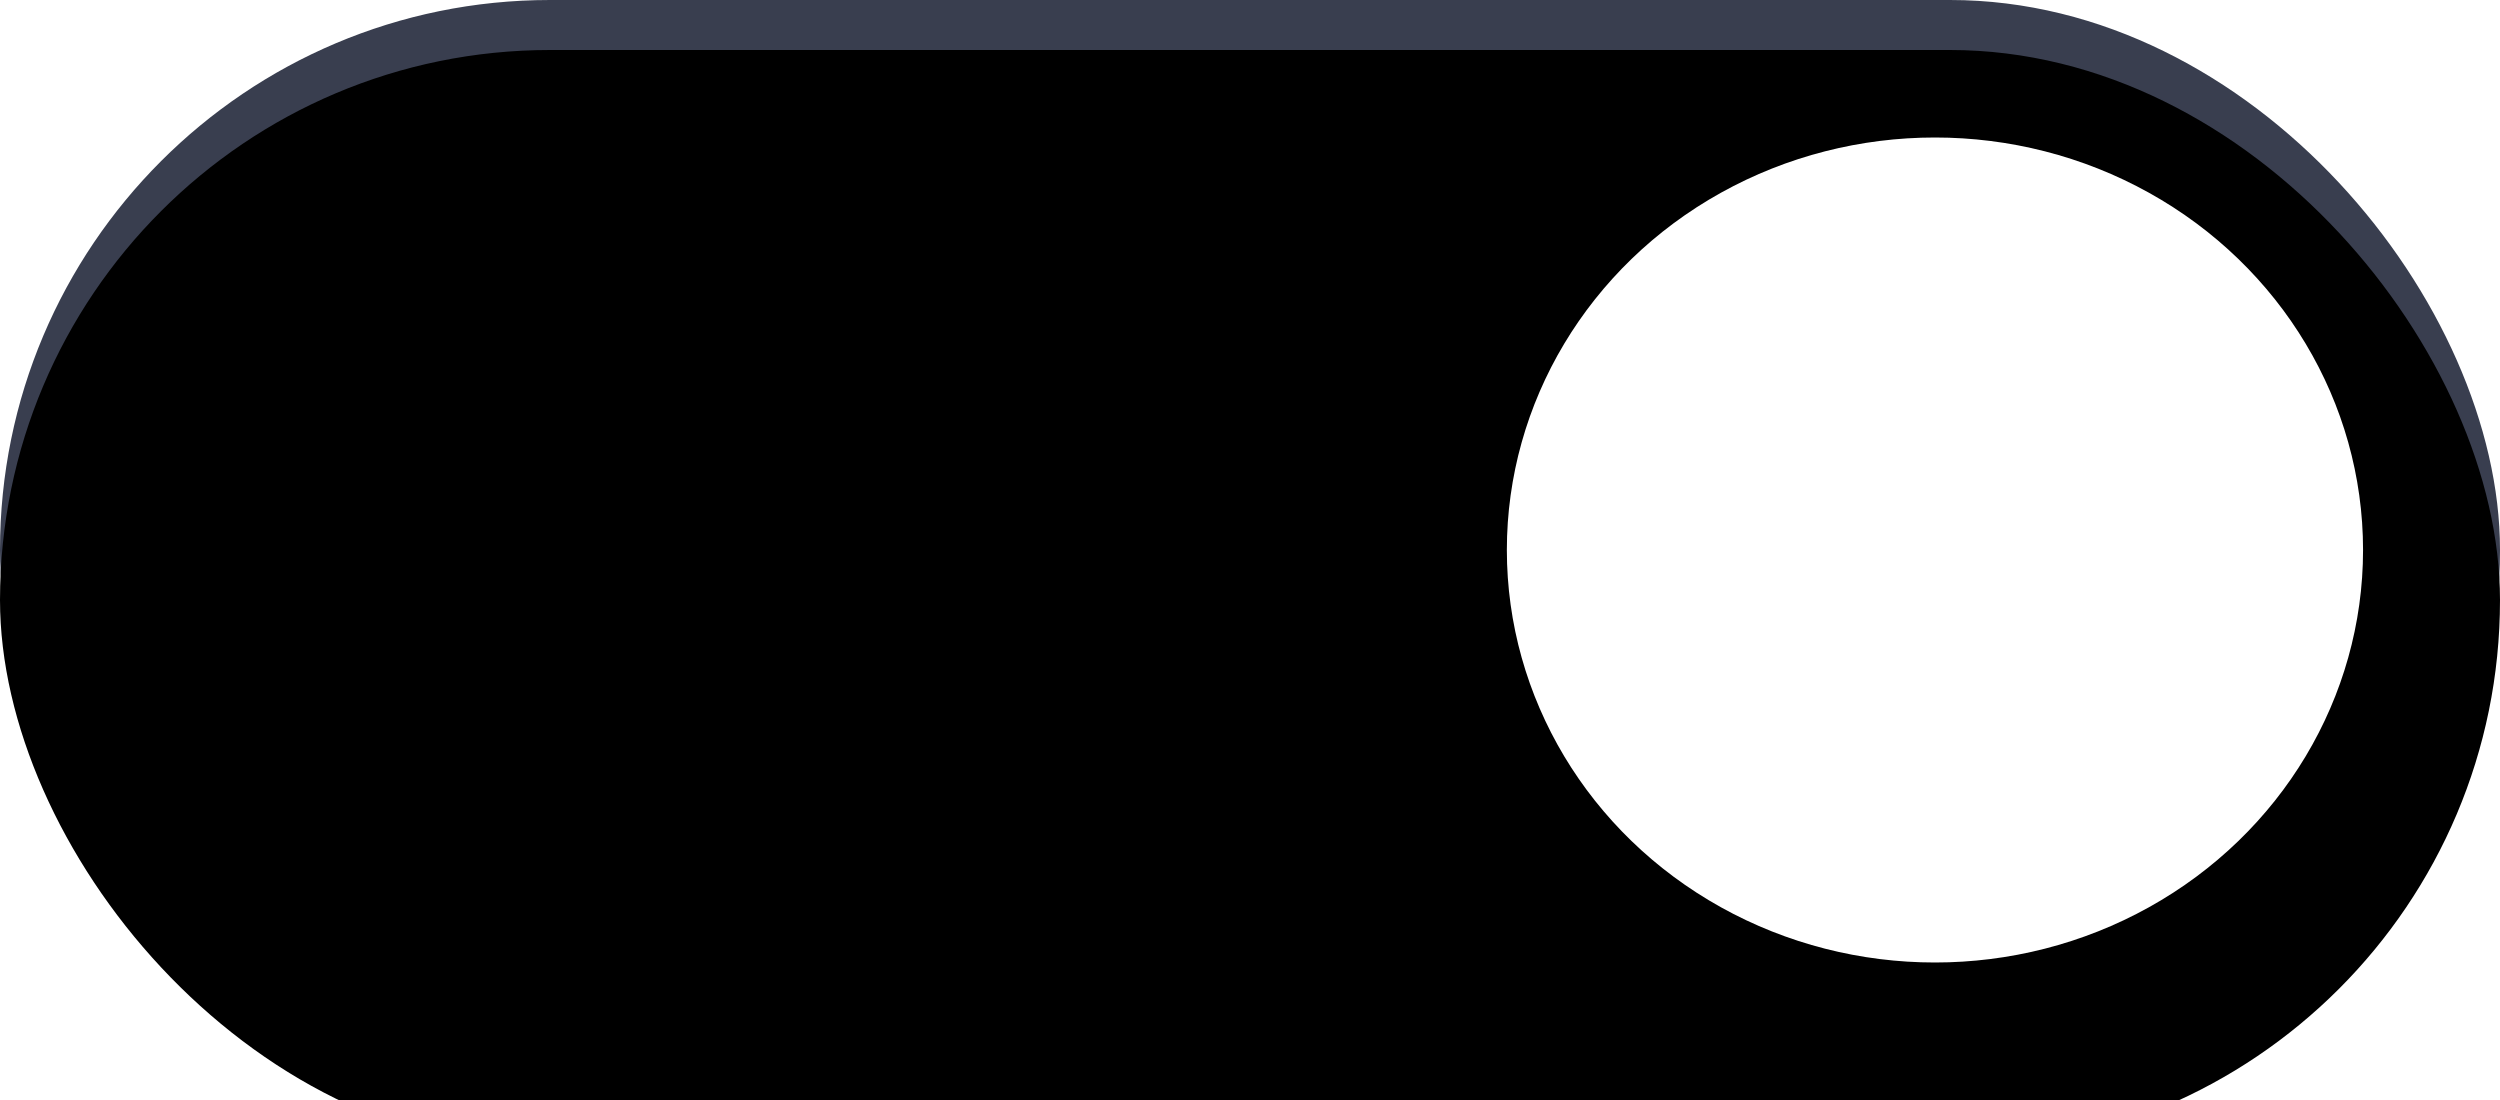 <svg xmlns="http://www.w3.org/2000/svg" xmlns:xlink="http://www.w3.org/1999/xlink" width="50" height="22" viewBox="0 0 50 22">
    <defs>
        <filter id="prefix__b" width="108%" height="118.2%" x="-4%" y="-9.1%" filterUnits="objectBoundingBox">
            <feGaussianBlur in="SourceAlpha" result="shadowBlurInner1" stdDeviation="1.5"/>
            <feOffset dy="1" in="shadowBlurInner1" result="shadowOffsetInner1"/>
            <feComposite in="shadowOffsetInner1" in2="SourceAlpha" k2="-1" k3="1" operator="arithmetic" result="shadowInnerInner1"/>
            <feColorMatrix in="shadowInnerInner1" values="0 0 0 0 0.078 0 0 0 0 0.094 0 0 0 0 0.129 0 0 0 1 0"/>
        </filter>
        <filter id="prefix__c" width="216.8%" height="221.2%" x="-58.4%" y="-48.5%" filterUnits="objectBoundingBox">
            <feOffset dy="2" in="SourceAlpha" result="shadowOffsetOuter1"/>
            <feGaussianBlur in="shadowOffsetOuter1" result="shadowBlurOuter1" stdDeviation="3"/>
            <feColorMatrix in="shadowBlurOuter1" values="0 0 0 0 0.361 0 0 0 0 0.388 0 0 0 0 0.412 0 0 0 0.378 0"/>
        </filter>
        <ellipse id="prefix__d" cx="38.699" cy="11" rx="8.562" ry="8.25"/>
        <rect id="prefix__a" width="50" height="22" x="0" y="0" rx="11"/>
    </defs>
    <g fill="none" fill-rule="evenodd">
        <use fill="#393E4F" xlink:href="#prefix__a"/>
        <use fill="#000" filter="url(#prefix__b)" xlink:href="#prefix__a"/>
        <g>
            <use fill="#000" filter="url(#prefix__c)" xlink:href="#prefix__d"/>
            <use fill="#FFF" xlink:href="#prefix__d"/>
        </g>
    </g>
</svg>
